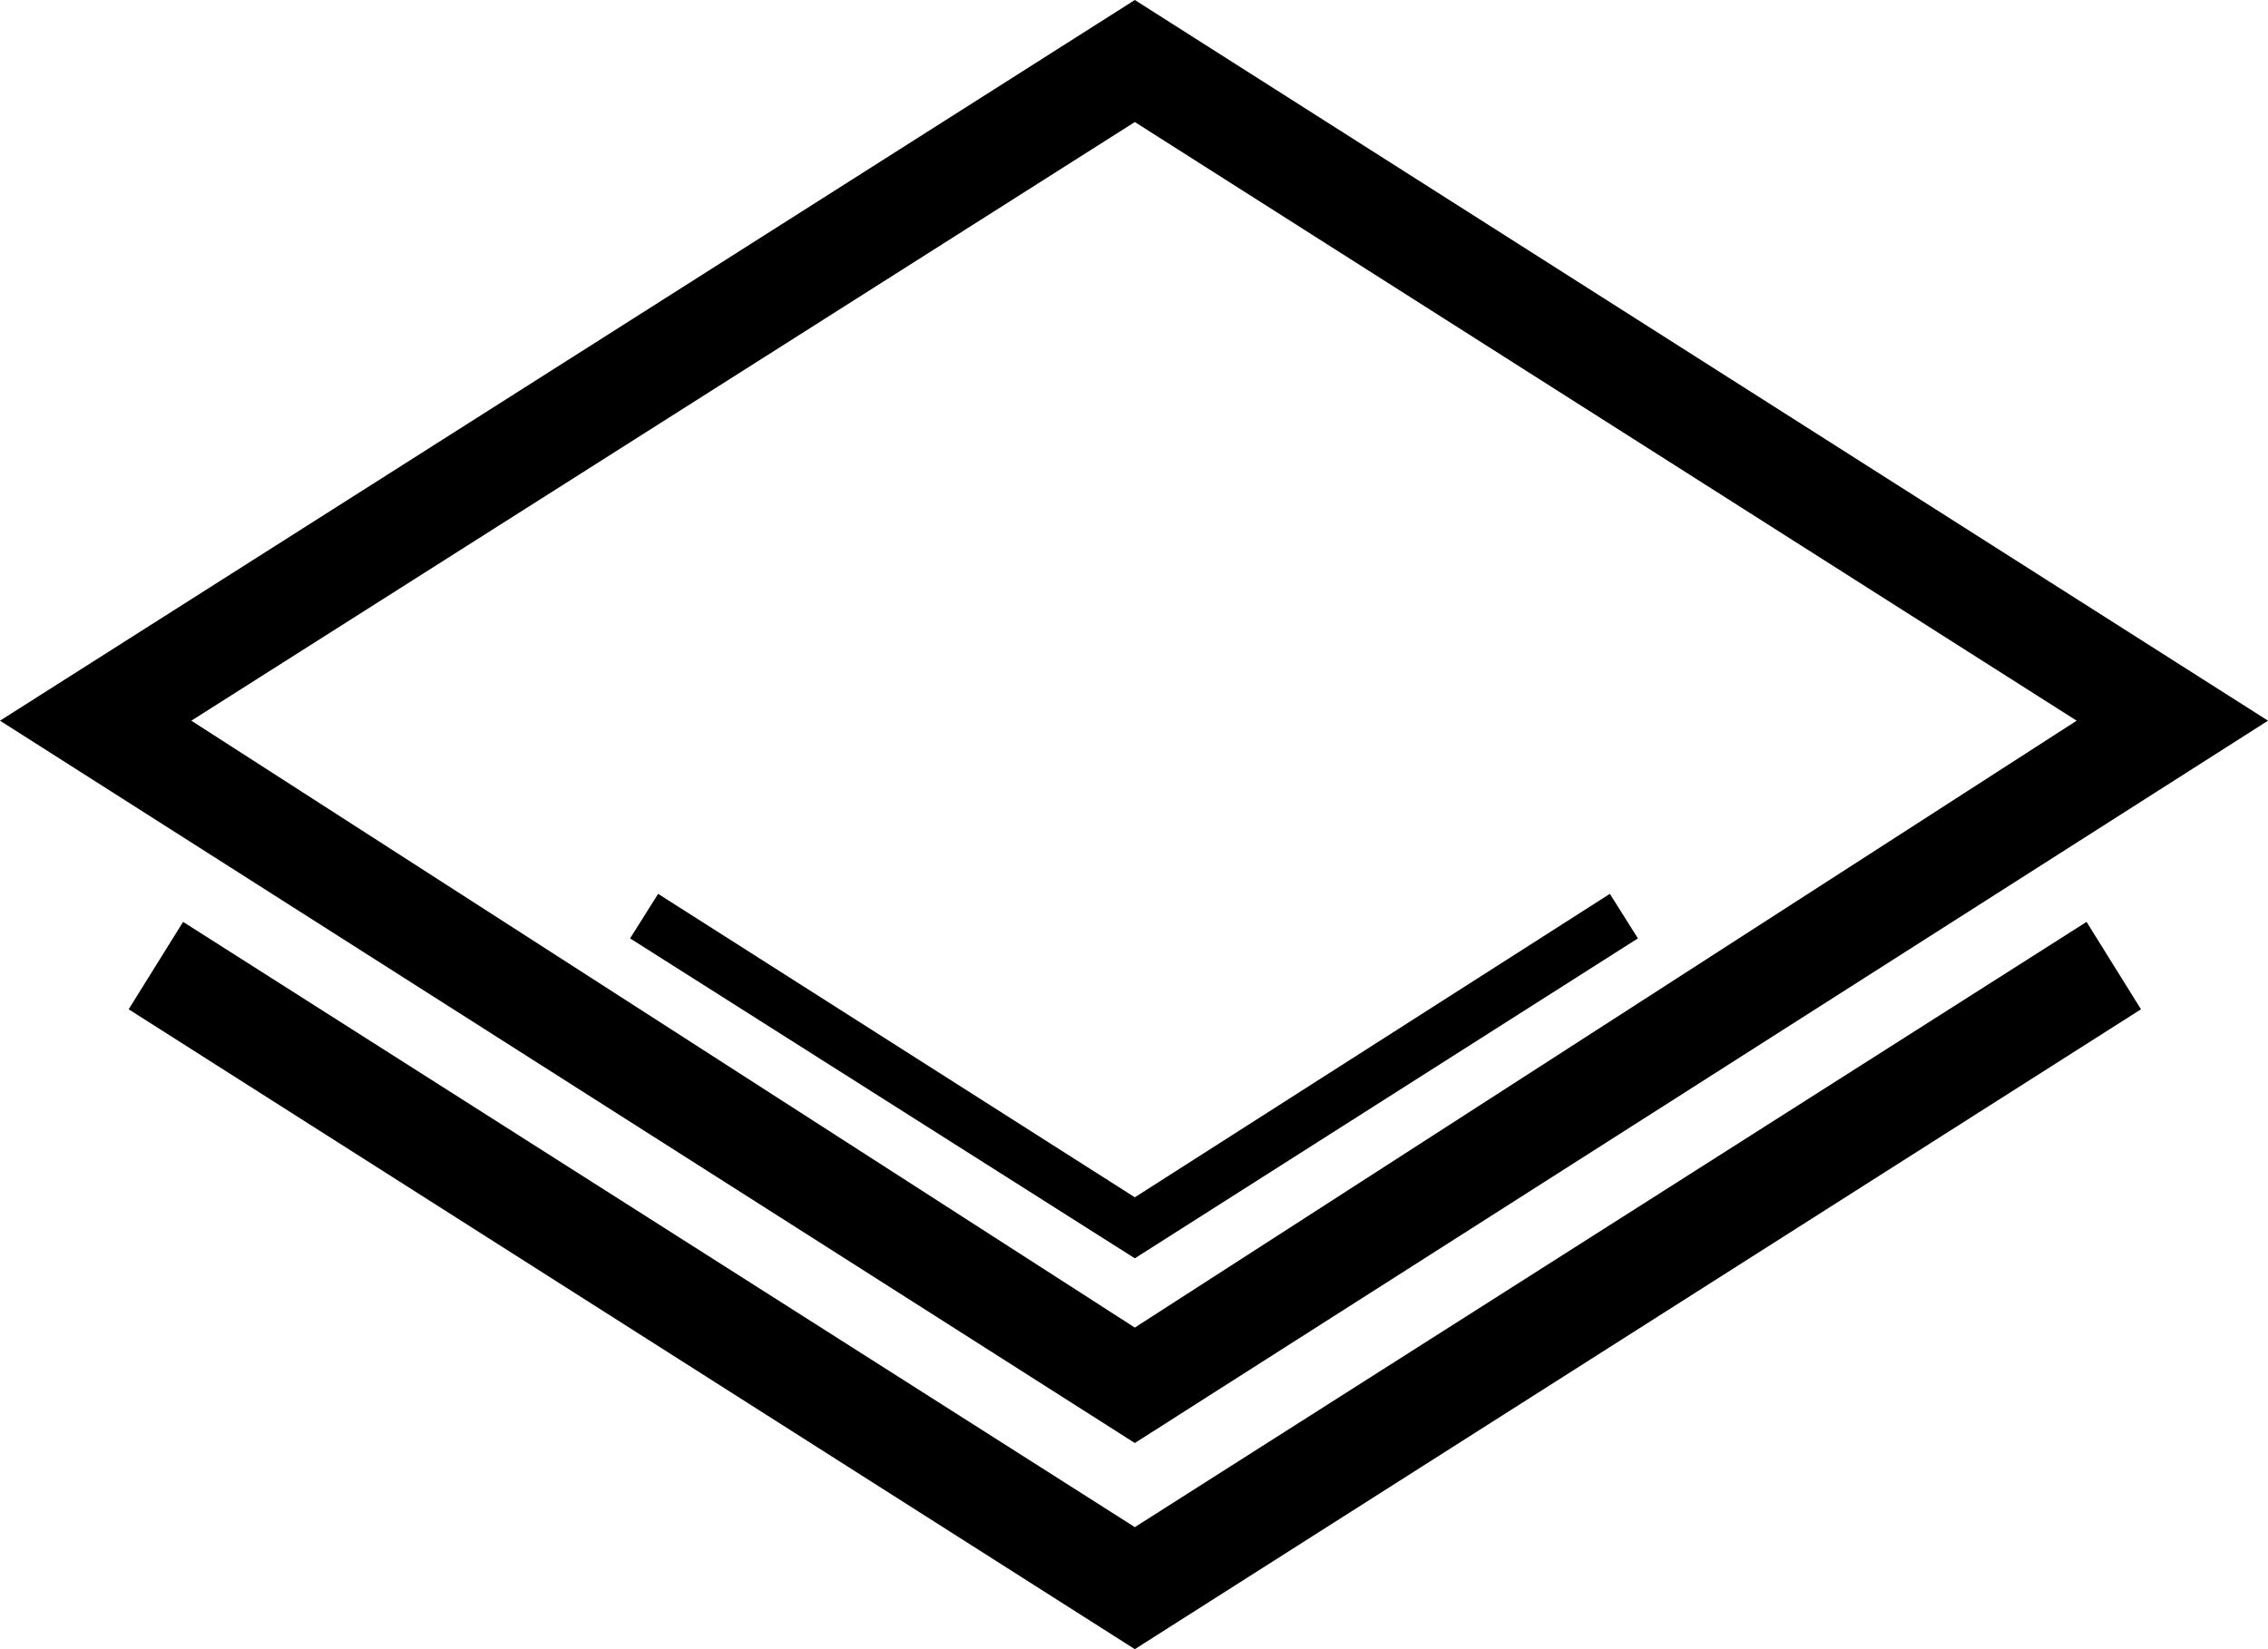 <!-- Generated by IcoMoon.io -->
<svg version="1.1" xmlns="http://www.w3.org/2000/svg" width="44" height="32" viewBox="0 0 44 32">
<title>composition</title>
<path d="M22.016 2.368l18.272 11.616-18.272 11.776-18.304-11.776 18.304-11.616M22.016 0l-22.016 13.984 22.016 14.016 21.984-14.016-21.984-13.984zM41.536 19.584l-1.056-1.696-18.464 11.744-18.464-11.744-1.056 1.696 19.52 12.416zM31.776 18.208l-0.544-0.864-9.216 5.888-9.248-5.888-0.544 0.864 9.792 6.208z"></path>
</svg>

